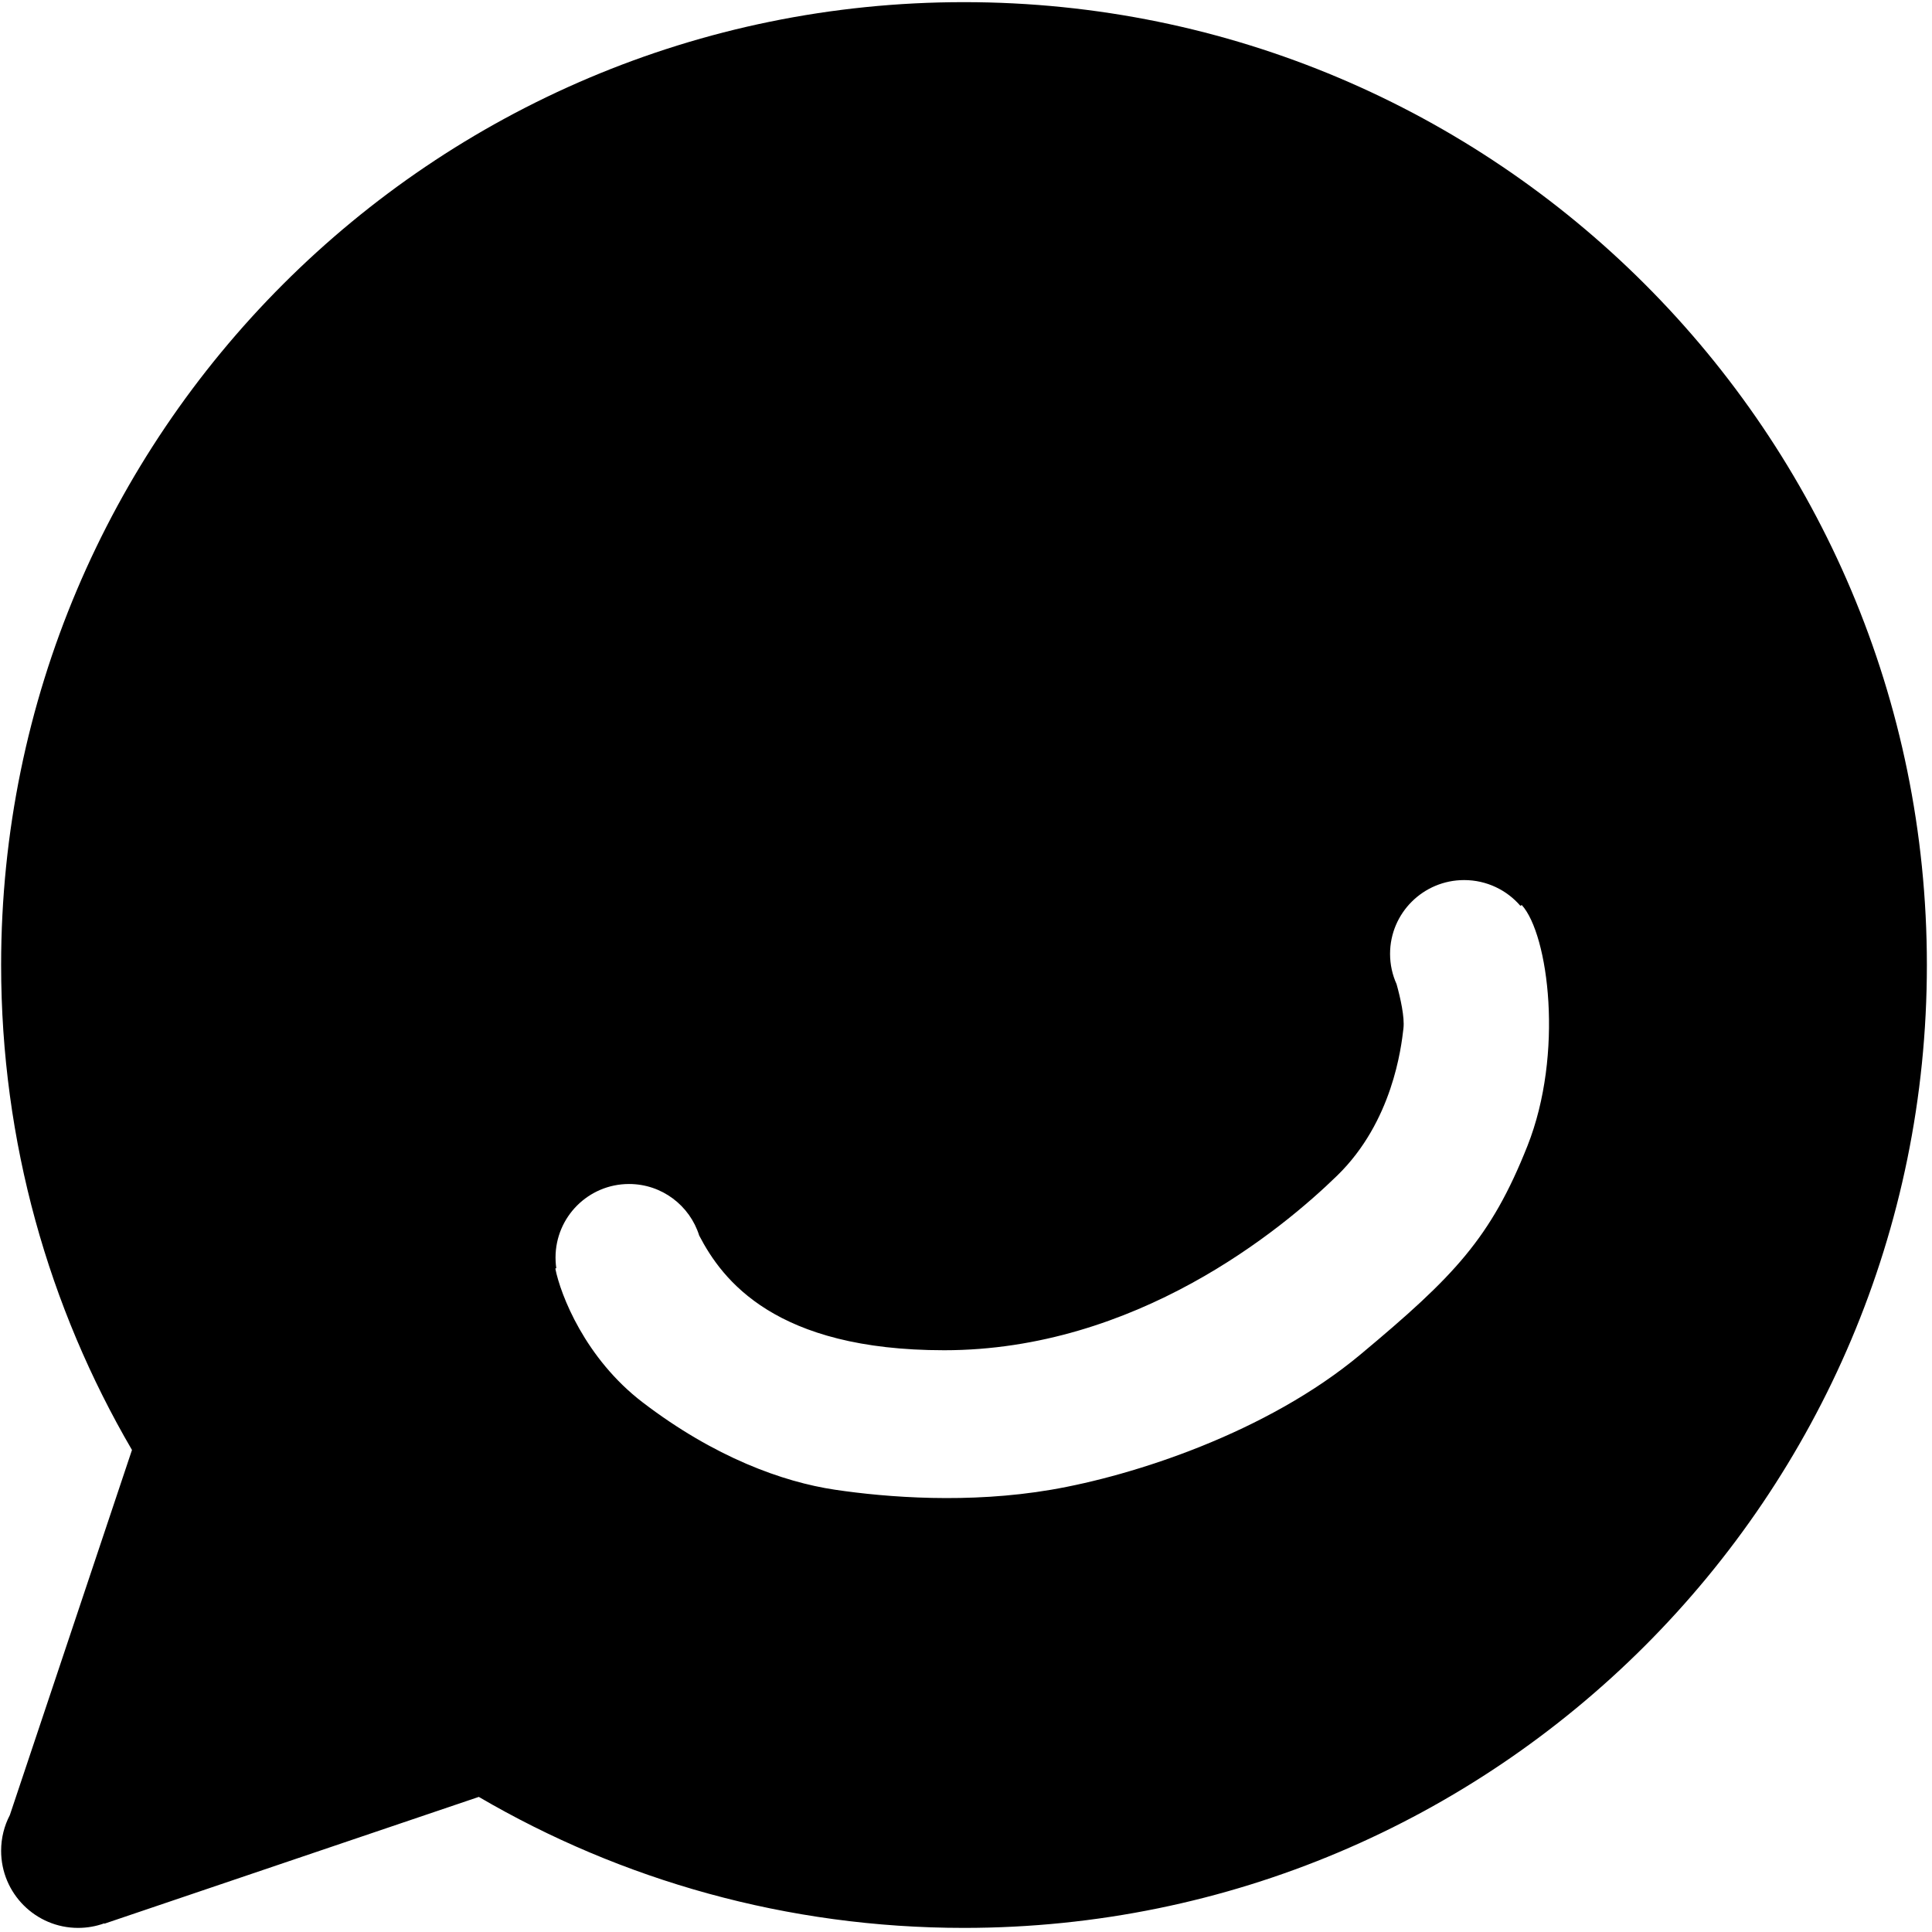 <svg width="244" height="244" viewBox="0 0 244 244" fill="none" xmlns="http://www.w3.org/2000/svg">
<path fill-rule="evenodd" clip-rule="evenodd" d="M121.747 243.482C188.908 243.482 243.353 189.038 243.353 121.877C243.353 54.716 188.908 0.271 121.747 0.271C54.586 0.271 0.142 54.716 0.142 121.877C0.142 144.209 6.162 165.136 16.668 183.122L1.244 229.234C0.54 230.582 0.142 232.116 0.142 233.742C0.142 239.121 4.495 243.482 9.865 243.482C11.02 243.482 12.128 243.28 13.155 242.91L13.193 242.949L60.47 226.938C78.463 237.455 99.401 243.482 121.747 243.482ZM175.557 120.465C175.557 121.828 175.851 123.122 176.379 124.289C176.879 126.081 177.407 128.485 177.247 129.87L177.245 129.893C176.973 132.246 175.89 141.637 168.885 148.464C161.857 155.314 143.441 170.527 119.242 170.527C97.899 170.527 91.228 161.668 88.303 156.037C87.121 152.267 83.601 149.532 79.444 149.532C74.316 149.532 70.16 153.692 70.16 158.823C70.16 158.99 70.164 159.155 70.173 159.32C70.188 159.604 70.216 159.884 70.255 160.161L70.134 160.208C70.786 163.529 73.906 171.56 81.165 177.111C90.24 184.05 98.87 187.164 105.453 188.143C112.036 189.121 122.356 189.922 132.765 188.143C143.174 186.363 159.988 180.936 171.821 171.061C183.653 161.186 188.279 156.382 192.905 144.728C197.531 133.073 195.574 118.038 192.193 114.302L192.012 114.397C190.296 112.408 187.752 111.148 184.912 111.148C179.746 111.148 175.557 115.319 175.557 120.465Z" fill="currentColor"/>
</svg>
